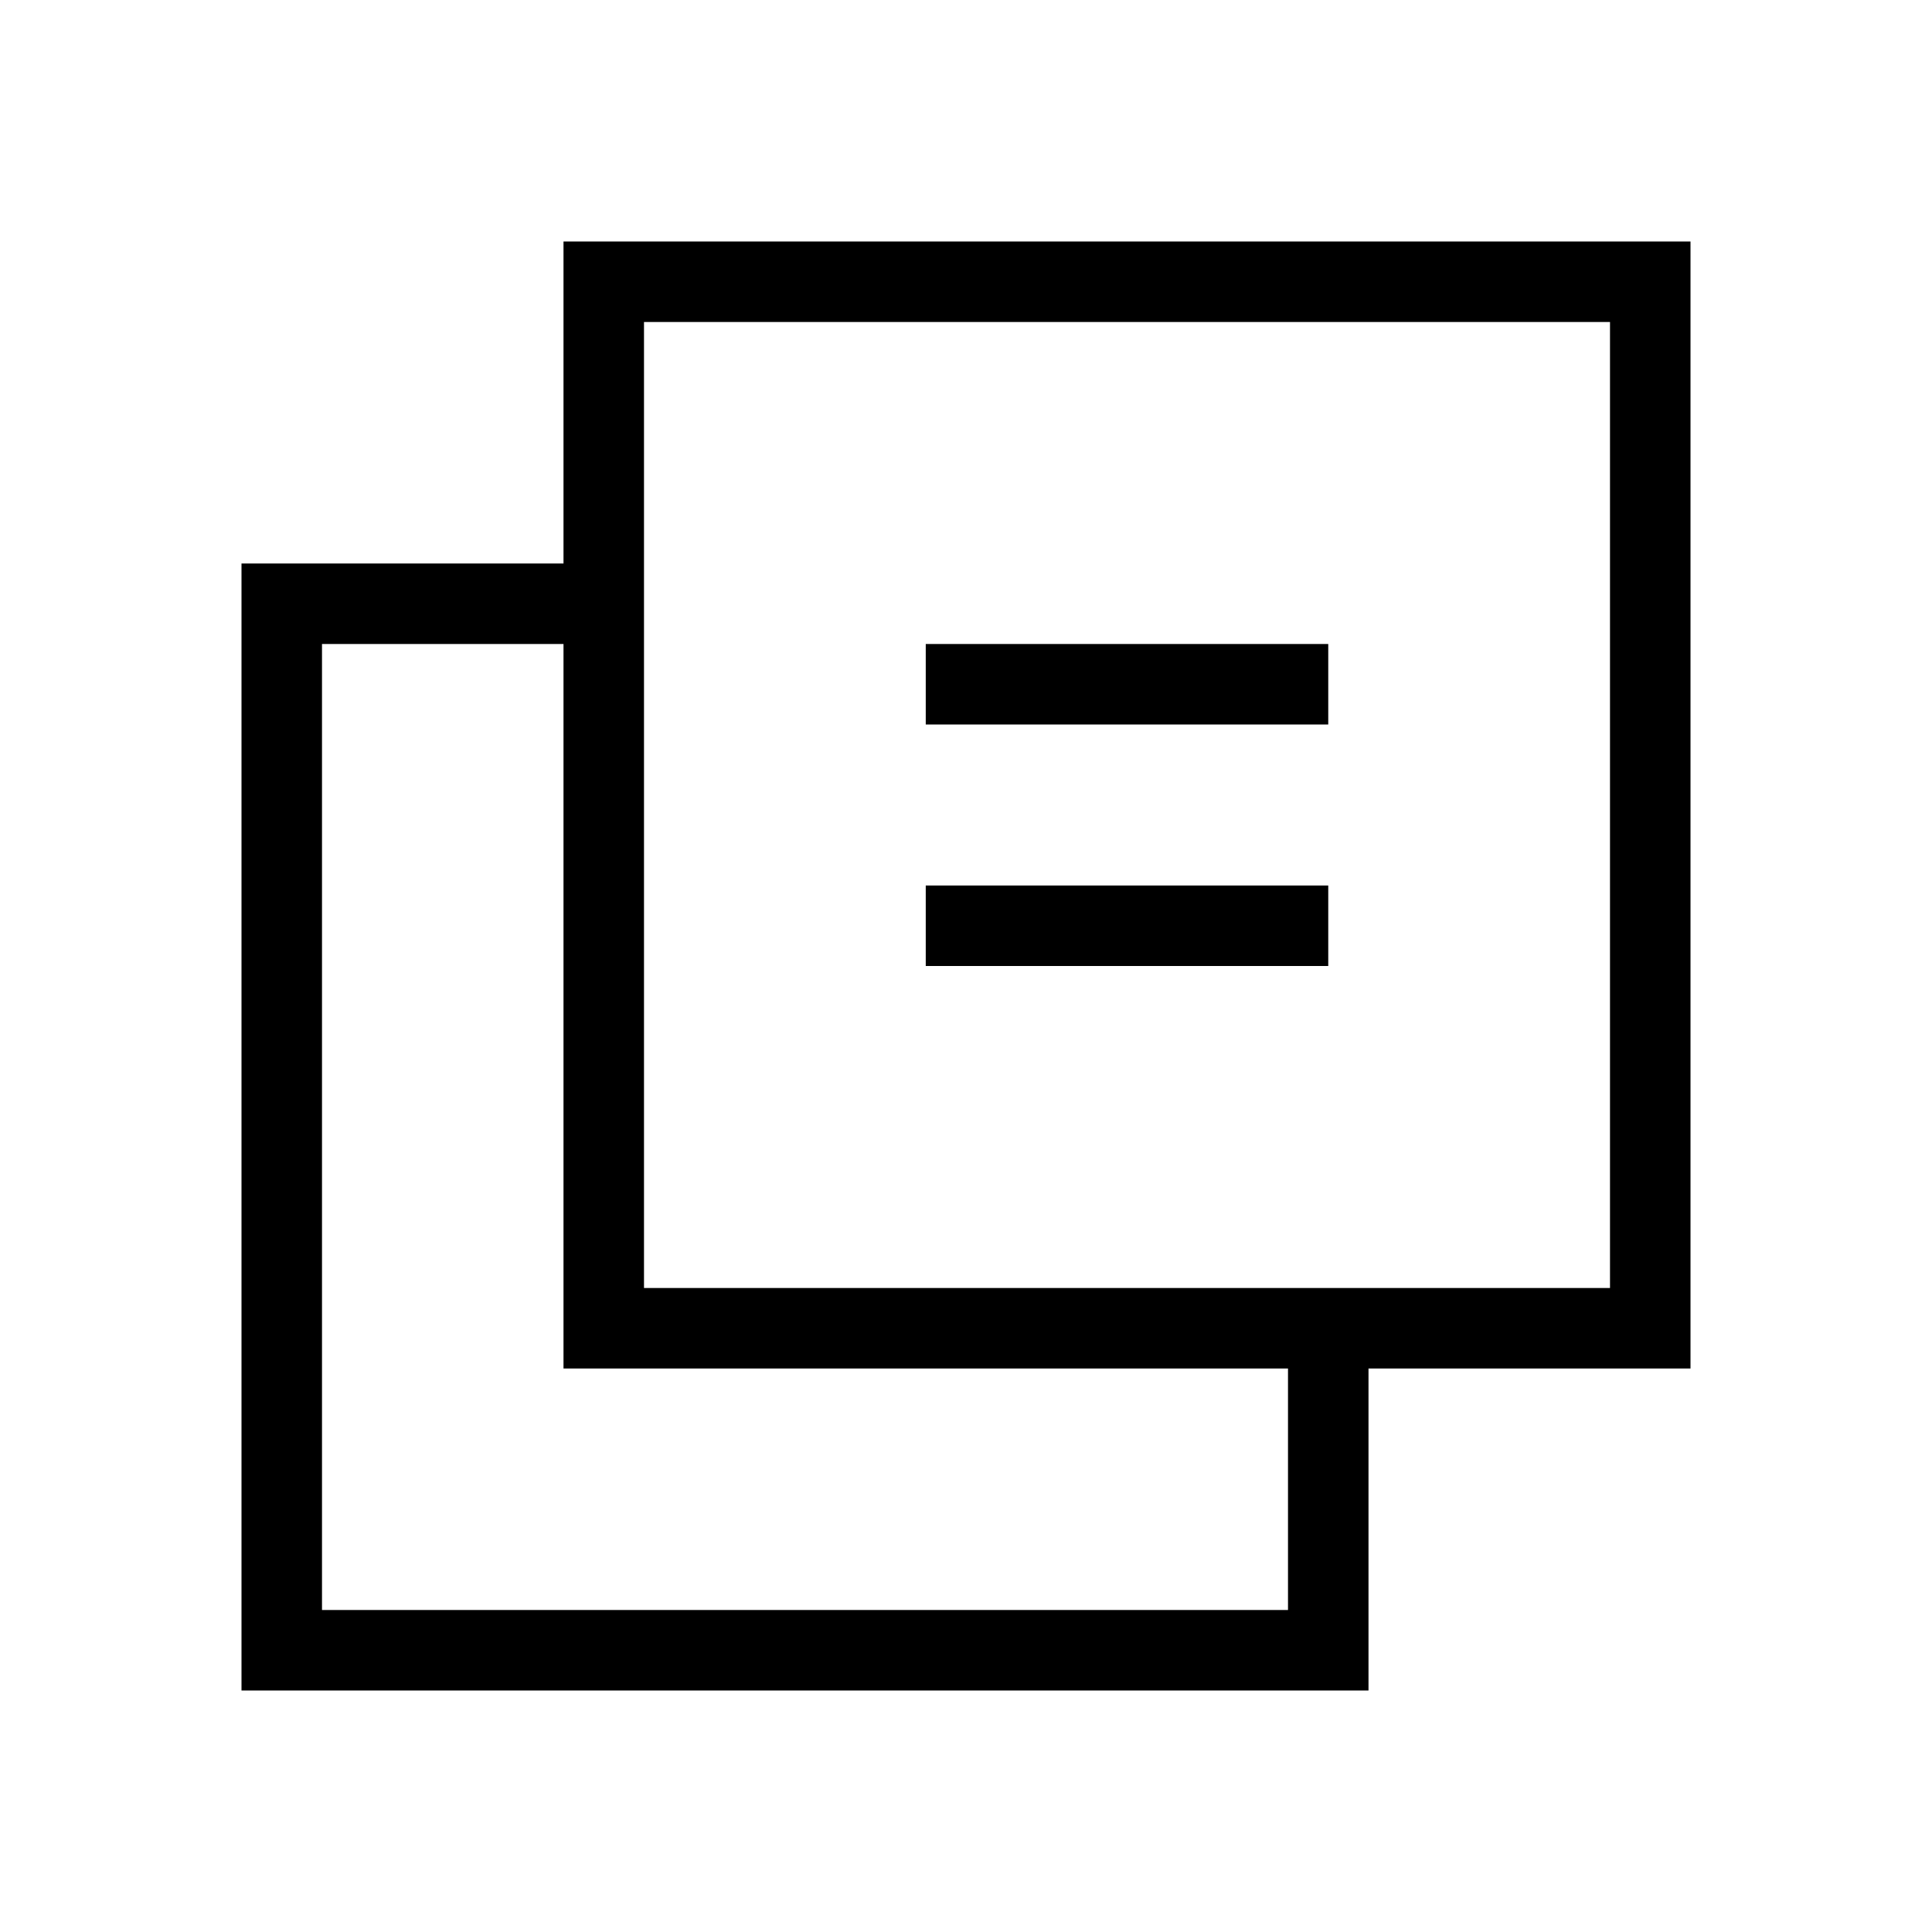 <svg xmlns="http://www.w3.org/2000/svg" viewBox="0 0 24 24"><rect x="7.5" y="3.5" width="13" height="13" fill="none" stroke="#000"/><line x1="11.5" y1="11.5" x2="16.5" y2="11.5" fill="none" stroke="#000"/><line x1="11.5" y1="8.5" x2="16.5" y2="8.5" fill="none" stroke="#000"/><polyline points="16.5 16.5 16.5 20.5 3.5 20.5 3.5 7.5 7.5 7.5" fill="none" stroke="#000"/></svg>